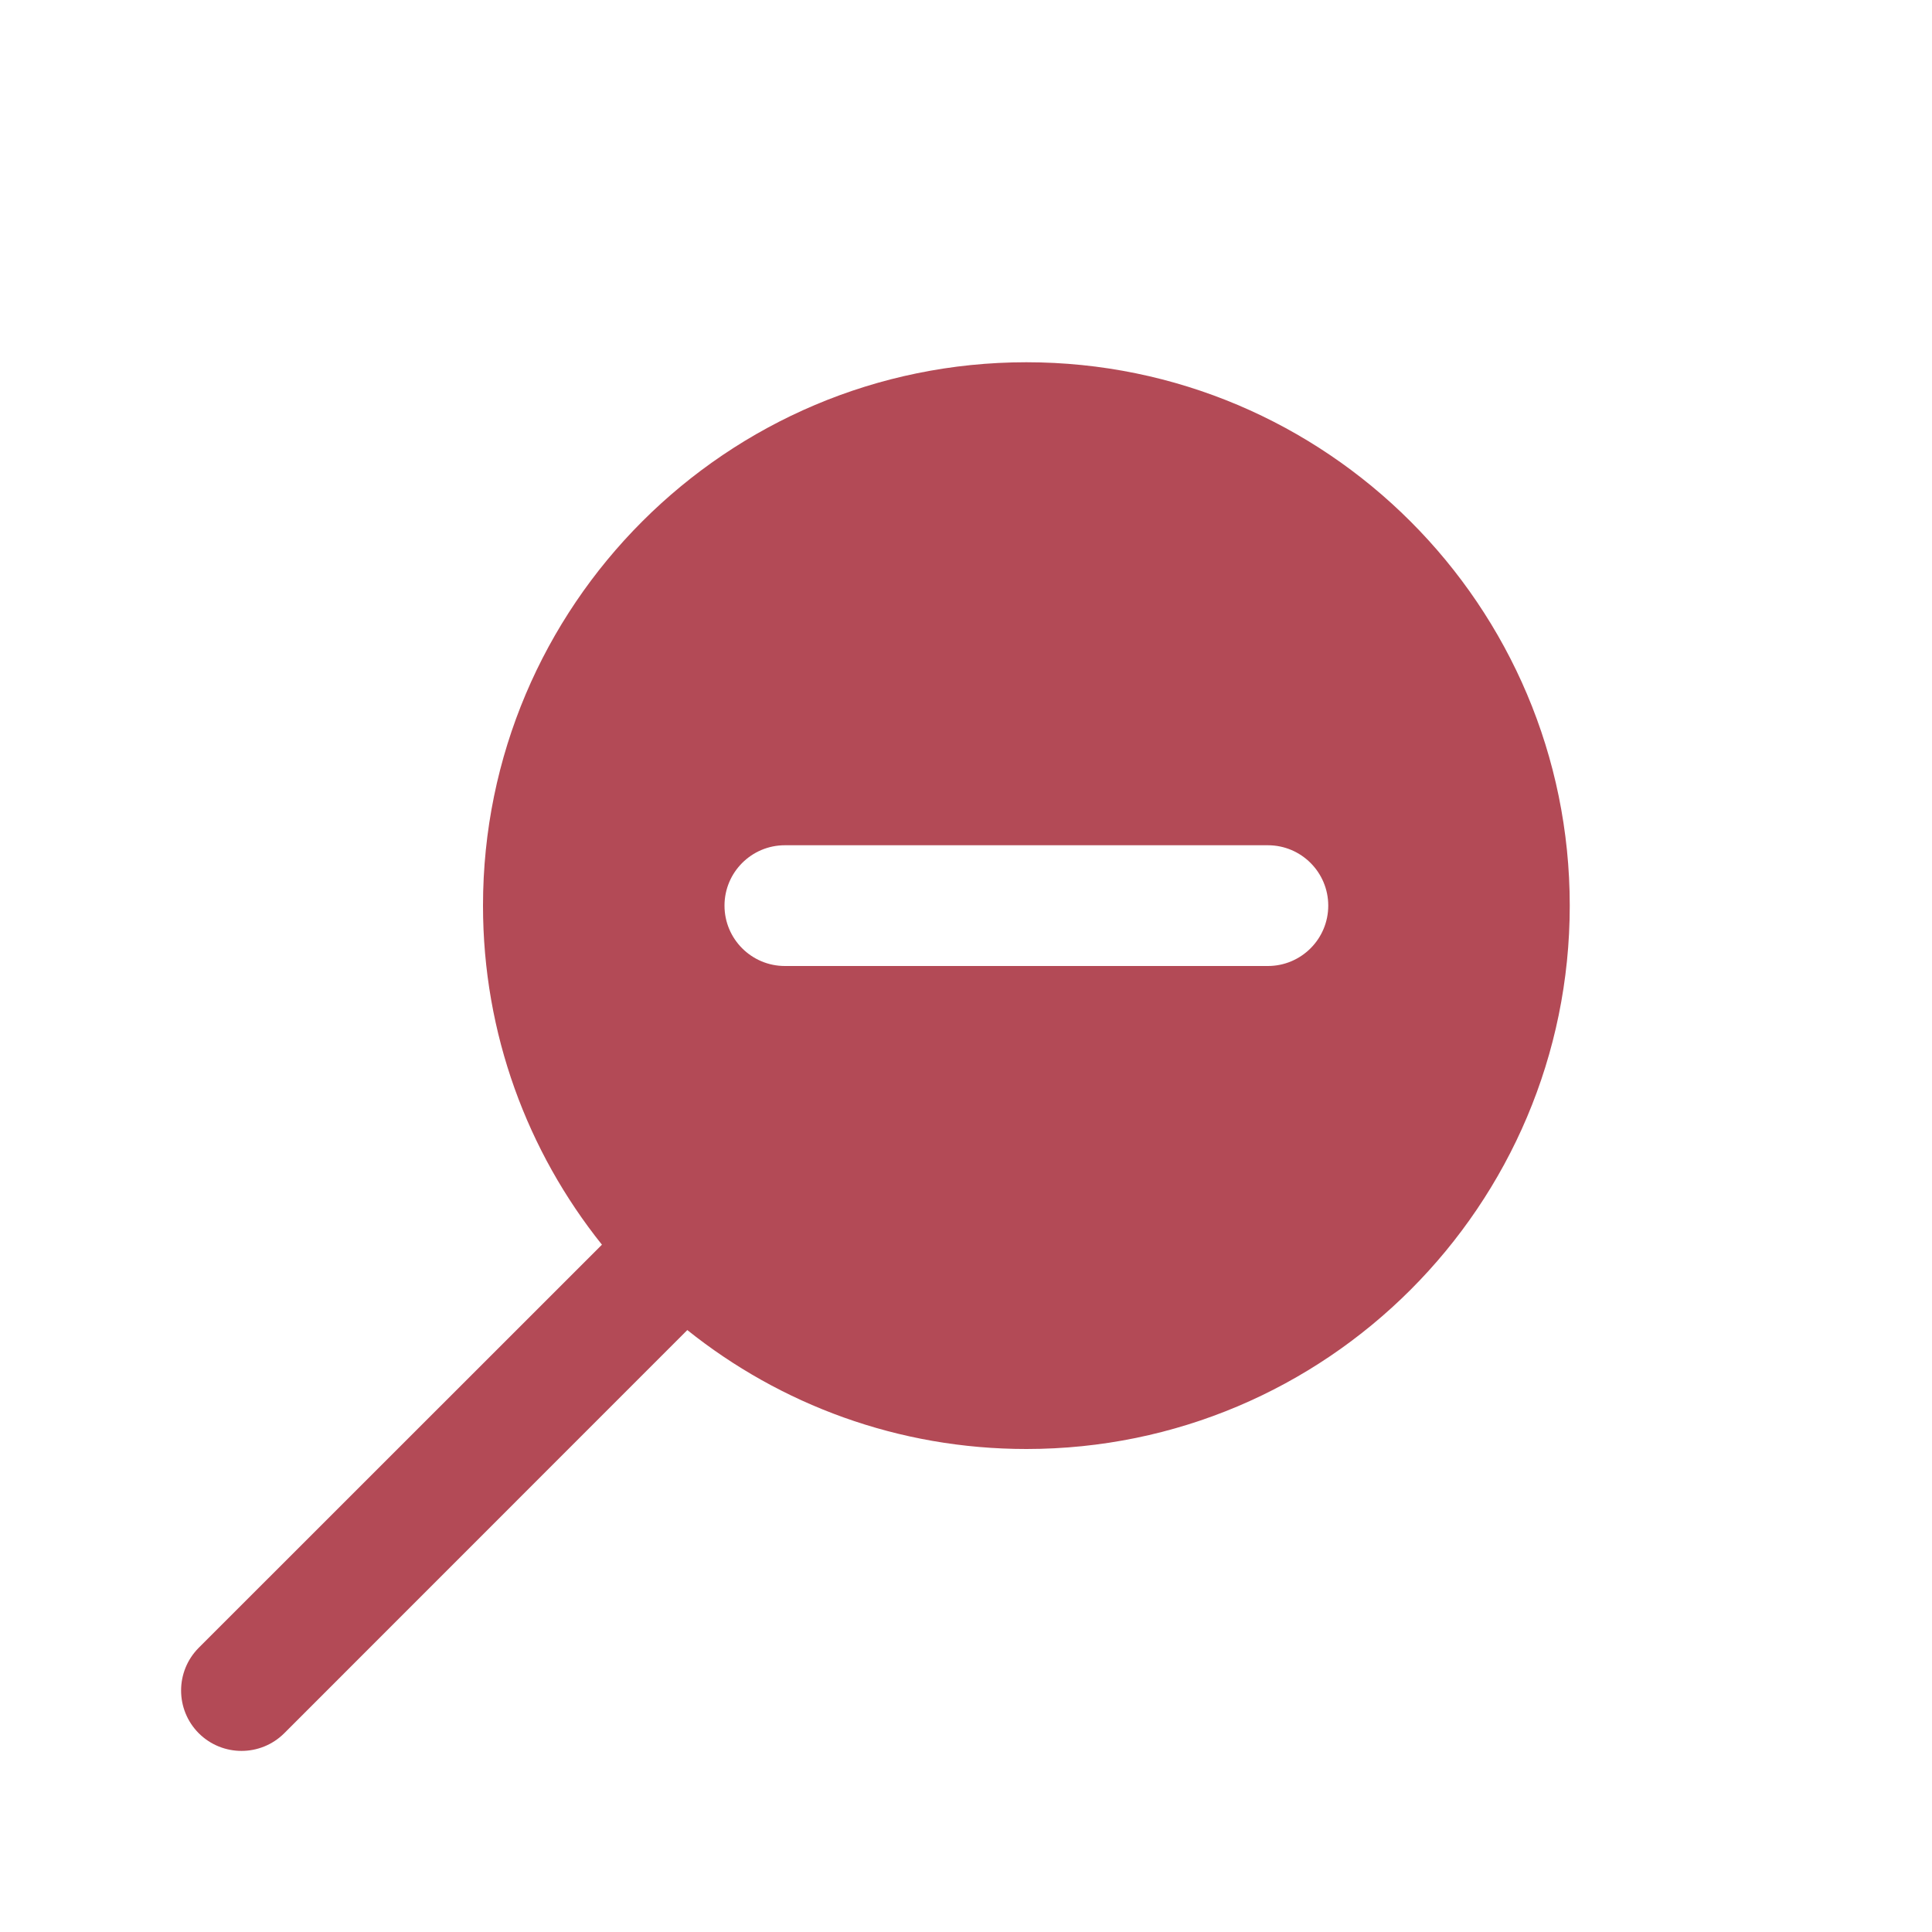 <?xml version="1.0" encoding="UTF-8" standalone="no"?>
<!DOCTYPE svg PUBLIC "-//W3C//DTD SVG 1.1//EN" "http://www.w3.org/Graphics/SVG/1.1/DTD/svg11.dtd">
<svg width="100%" height="100%" viewBox="0 0 16 16" version="1.1" xmlns="http://www.w3.org/2000/svg" xmlns:xlink="http://www.w3.org/1999/xlink" xml:space="preserve" xmlns:serif="http://www.serif.com/" style="fill-rule:evenodd;clip-rule:evenodd;stroke-linejoin:round;stroke-miterlimit:2;">
    <g transform="matrix(1,0,0,1,-144,-96)">
        <g id="green_dark">
        </g>
        <g id="red_dark">
            <path d="M148.985,106.308C148.369,105.538 148,104.562 148,103.5C148,101.016 150.016,99 152.5,99C154.984,99 157,101.016 157,103.5C157,105.984 154.984,108 152.5,108C151.438,108 150.462,107.631 149.692,107.015L146.354,110.354C146.158,110.549 145.842,110.549 145.646,110.354C145.451,110.158 145.451,109.842 145.646,109.646L148.985,106.308ZM150.5,104L154.5,104C154.776,104 155,103.776 155,103.5C155,103.224 154.776,103 154.5,103L150.5,103C150.224,103 150,103.224 150,103.5C150,103.776 150.224,104 150.5,104Z" style="fill:rgb(179,74,86);"/>
        </g>
        <g id="gray_dark">
        </g>
        <g id="yellow_dark">
        </g>
        <g id="icon_dark">
        </g>
    </g>
</svg>
